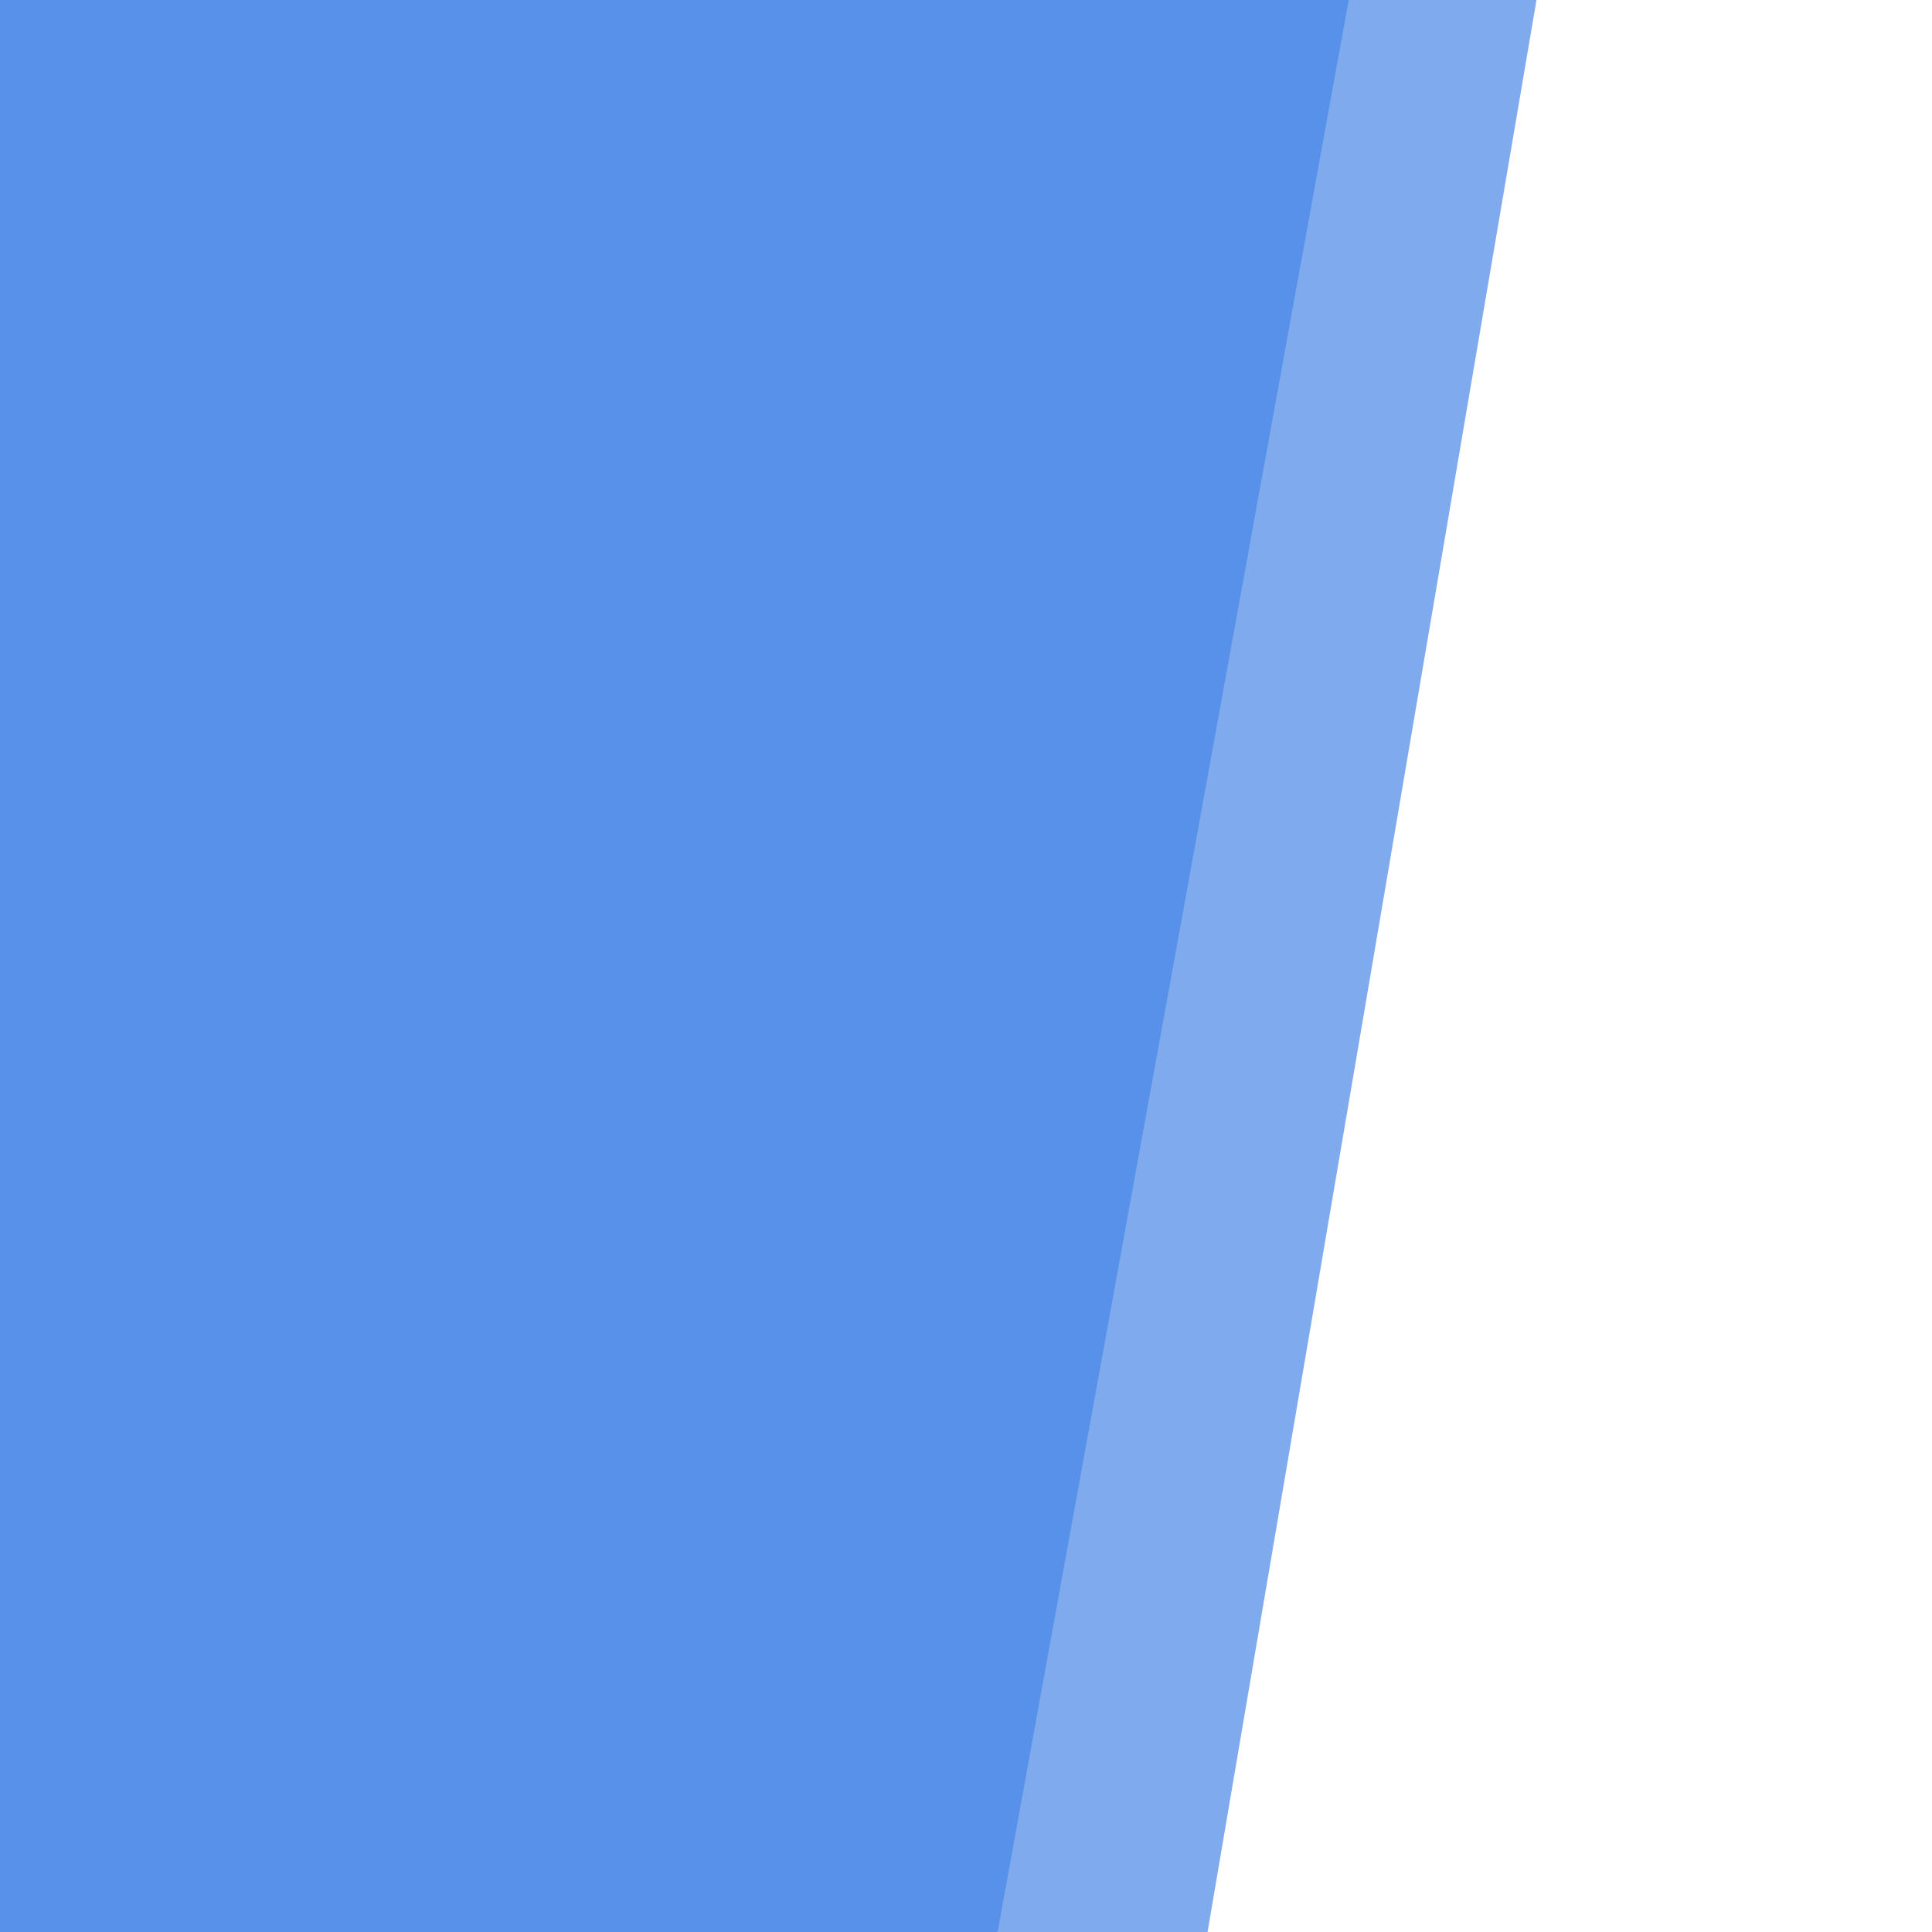 <?xml version="1.0" encoding="UTF-8" standalone="no"?>
<!DOCTYPE svg PUBLIC "-//W3C//DTD SVG 1.1//EN" "http://www.w3.org/Graphics/SVG/1.1/DTD/svg11.dtd">
<svg version="1.1" xmlns="http://www.w3.org/2000/svg" xmlns:xlink="http://www.w3.org/1999/xlink" preserveAspectRatio="xMidYMid meet" viewBox="0 0 640 640" width="1000" height="1000"><defs><path d="M0 0L446.78 0C384.81 341.03 346.07 554.18 330.58 639.43C330.52 639.76 330.24 640 329.9 640C285.92 640.28 175.95 640.98 0 642.1L0 0Z" id="f3B3EQT7DA"></path><path d="M290 0L508.98 0L400.02 640L290 640L290 0Z" id="bofA0OsfS"></path></defs><g><g><g><use xlink:href="#f3B3EQT7DA" opacity="1" fill="#5791e9" fill-opacity="1"></use></g><g><use xlink:href="#bofA0OsfS" opacity="1" fill="#5791e9" fill-opacity="0.76"></use></g></g></g></svg>